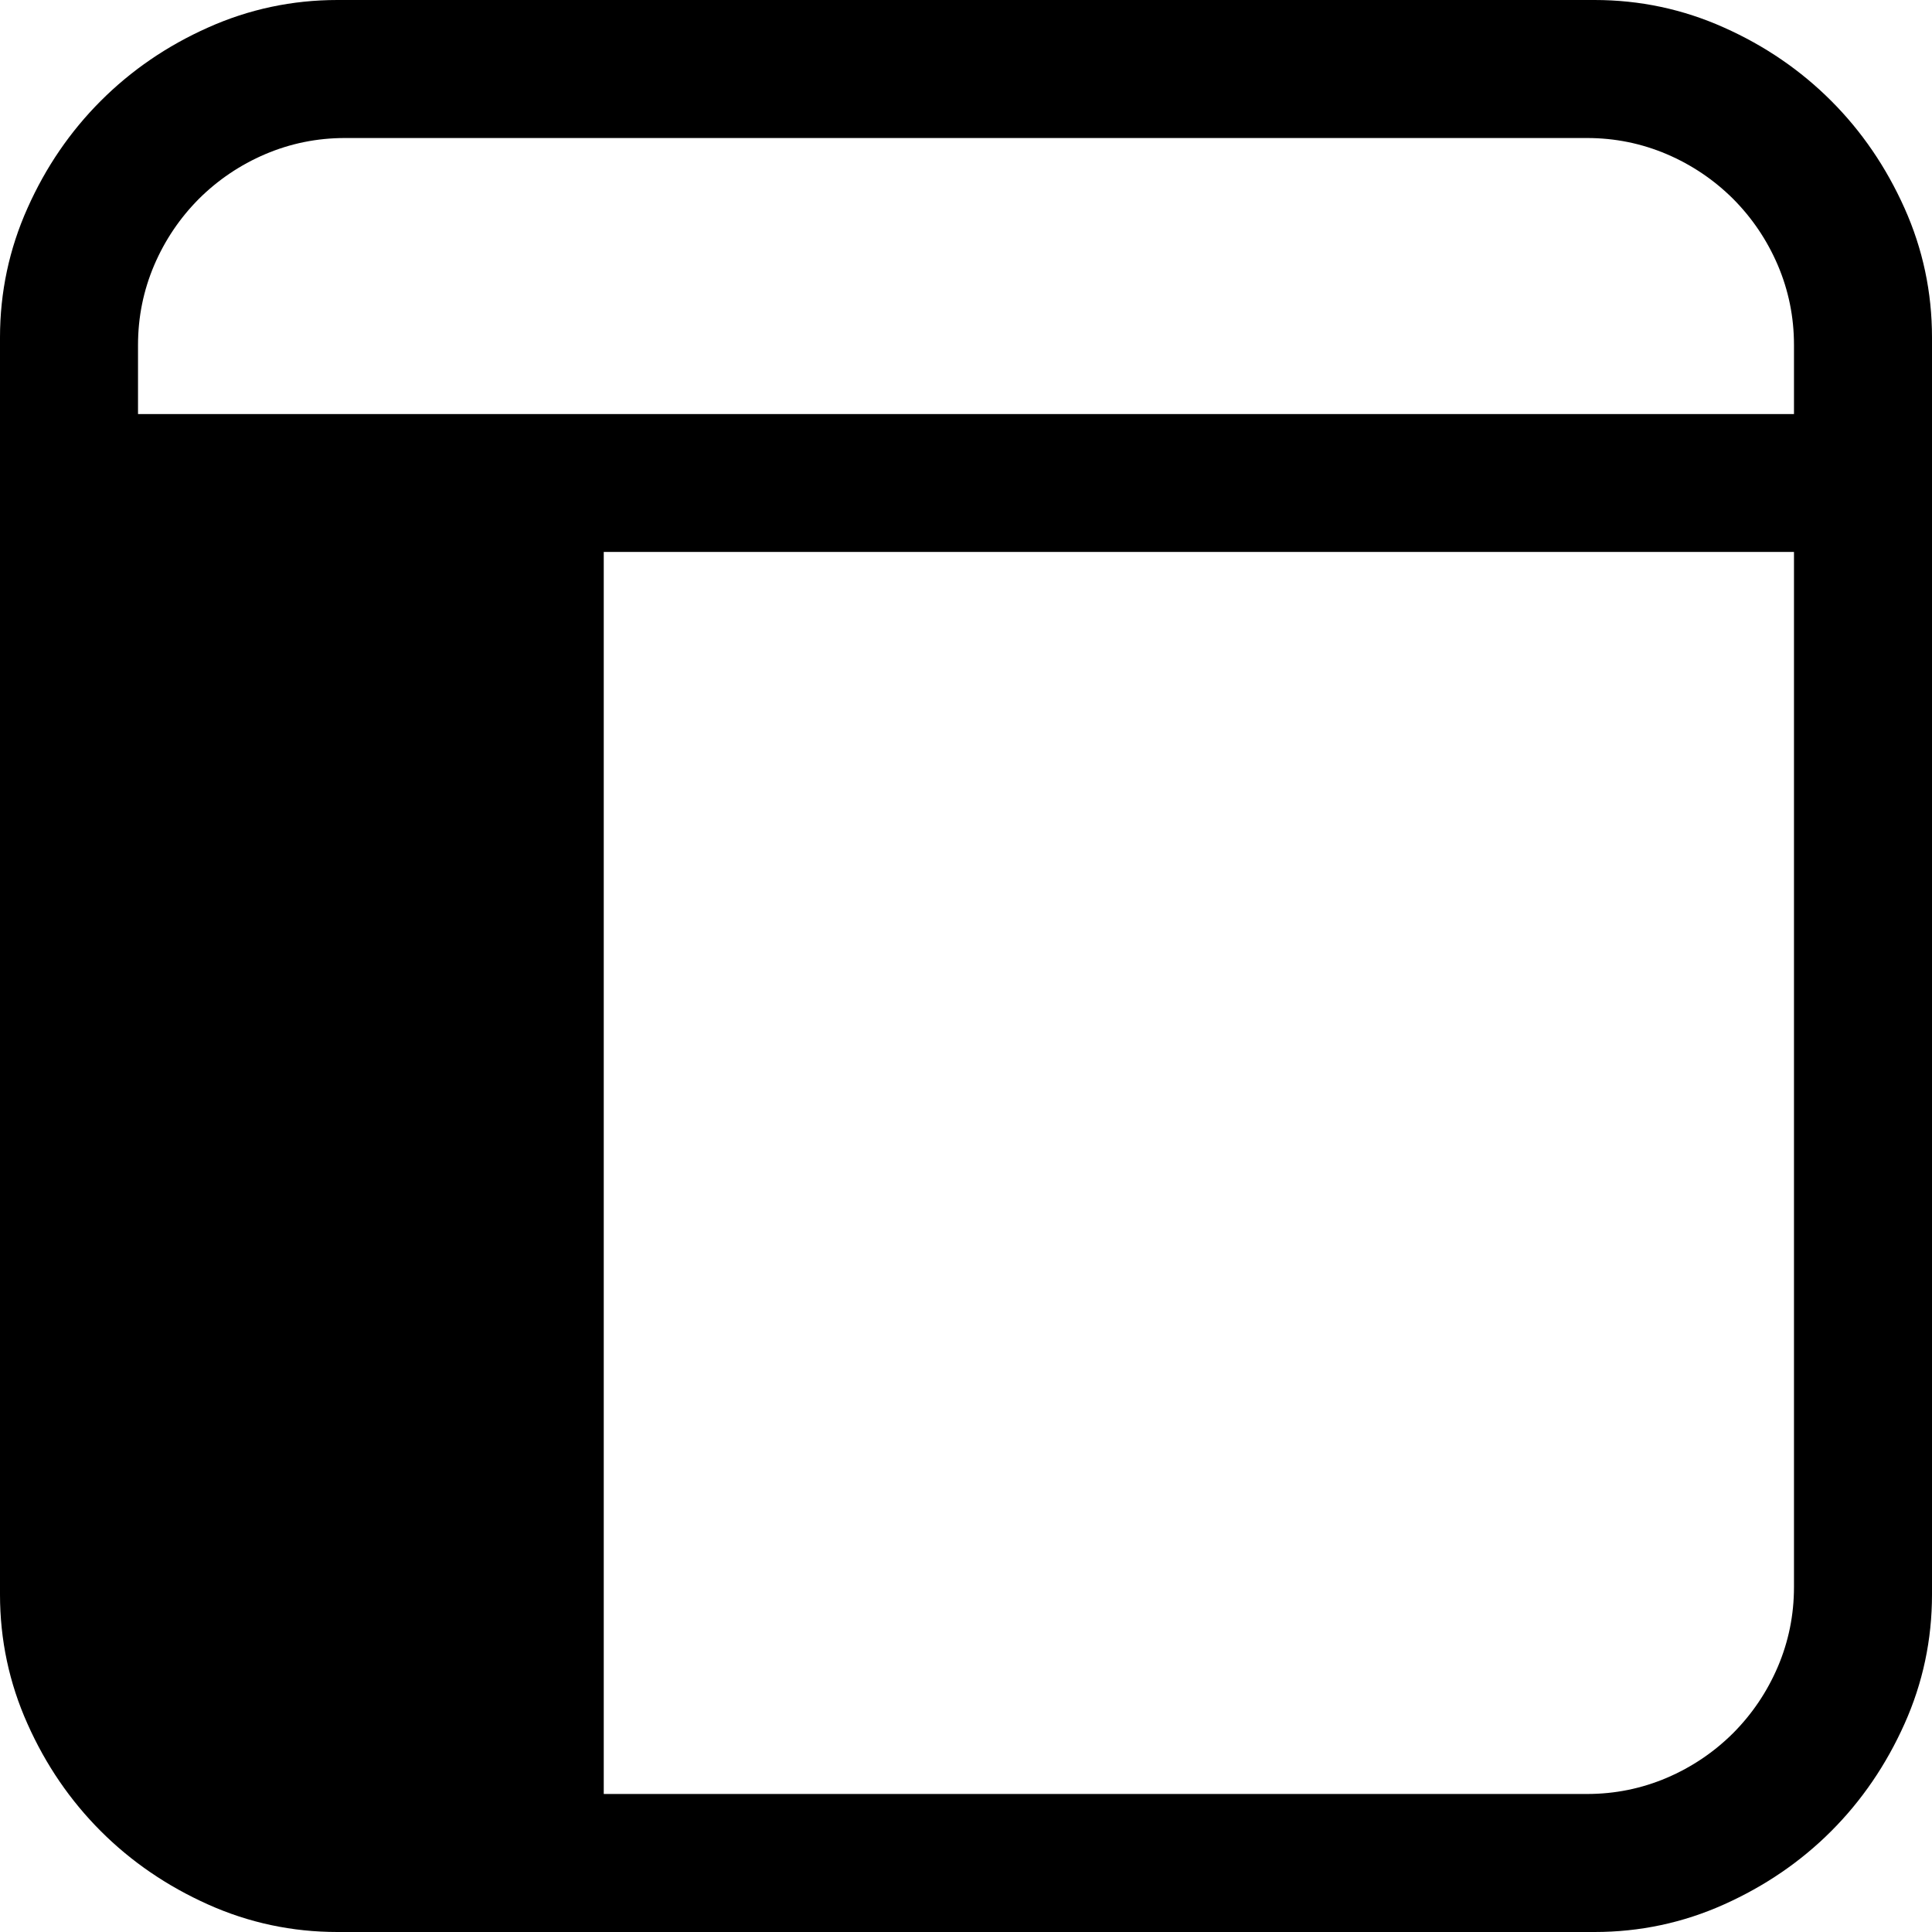 <svg width="16" height="16" viewBox="0 0 16 16" fill="none" xmlns="http://www.w3.org/2000/svg">
<g clip-path="url(#clip0_700_4)">
<path d="M2.795 16C2.42 16 2.062 15.924 1.723 15.772C1.384 15.62 1.088 15.418 0.835 15.165C0.582 14.912 0.379 14.616 0.228 14.277C0.076 13.938 0 13.58 0 13.205V2.795C0 2.42 0.076 2.062 0.228 1.723C0.379 1.384 0.582 1.088 0.835 0.835C1.088 0.582 1.384 0.379 1.723 0.228C2.062 0.076 2.42 1.78571e-06 2.795 0H13.205C13.58 1.78571e-06 13.938 0.076 14.277 0.228C14.616 0.379 14.912 0.582 15.165 0.835C15.418 1.088 15.62 1.384 15.772 1.723C15.924 2.062 16 2.42 16 2.795V13.205C16 13.58 15.924 13.938 15.772 14.277C15.62 14.616 15.418 14.912 15.165 15.165C14.912 15.418 14.616 15.62 14.277 15.772C13.938 15.924 13.58 16 13.205 16H2.795ZM1.143 3.429H14.857V2.857C14.857 2.625 14.812 2.405 14.723 2.196C14.634 1.988 14.51 1.805 14.353 1.647C14.195 1.49 14.012 1.366 13.804 1.277C13.595 1.188 13.375 1.143 13.143 1.143H2.857C2.625 1.143 2.405 1.188 2.196 1.277C1.988 1.366 1.805 1.49 1.647 1.647C1.49 1.805 1.366 1.988 1.277 2.196C1.188 2.405 1.143 2.625 1.143 2.857V3.429ZM13.143 14.857C13.375 14.857 13.595 14.812 13.804 14.723C14.012 14.634 14.195 14.51 14.353 14.353C14.51 14.195 14.634 14.012 14.723 13.804C14.812 13.595 14.857 13.375 14.857 13.143V4.571H1.143V13.143C1.143 13.375 1.188 13.595 1.277 13.804C1.366 14.012 1.49 14.195 1.647 14.353C1.805 14.51 1.988 14.634 2.196 14.723C2.405 14.812 2.625 14.857 2.857 14.857H13.143Z" fill="context-fill"/>
<rect x="1" y="4" width="4" height="11" fill="context-fill"/>
</g>
<defs>
<clipPath id="clip0_700_4">
<rect width="16" height="16" fill="none"/>
</clipPath>
</defs>
</svg>
